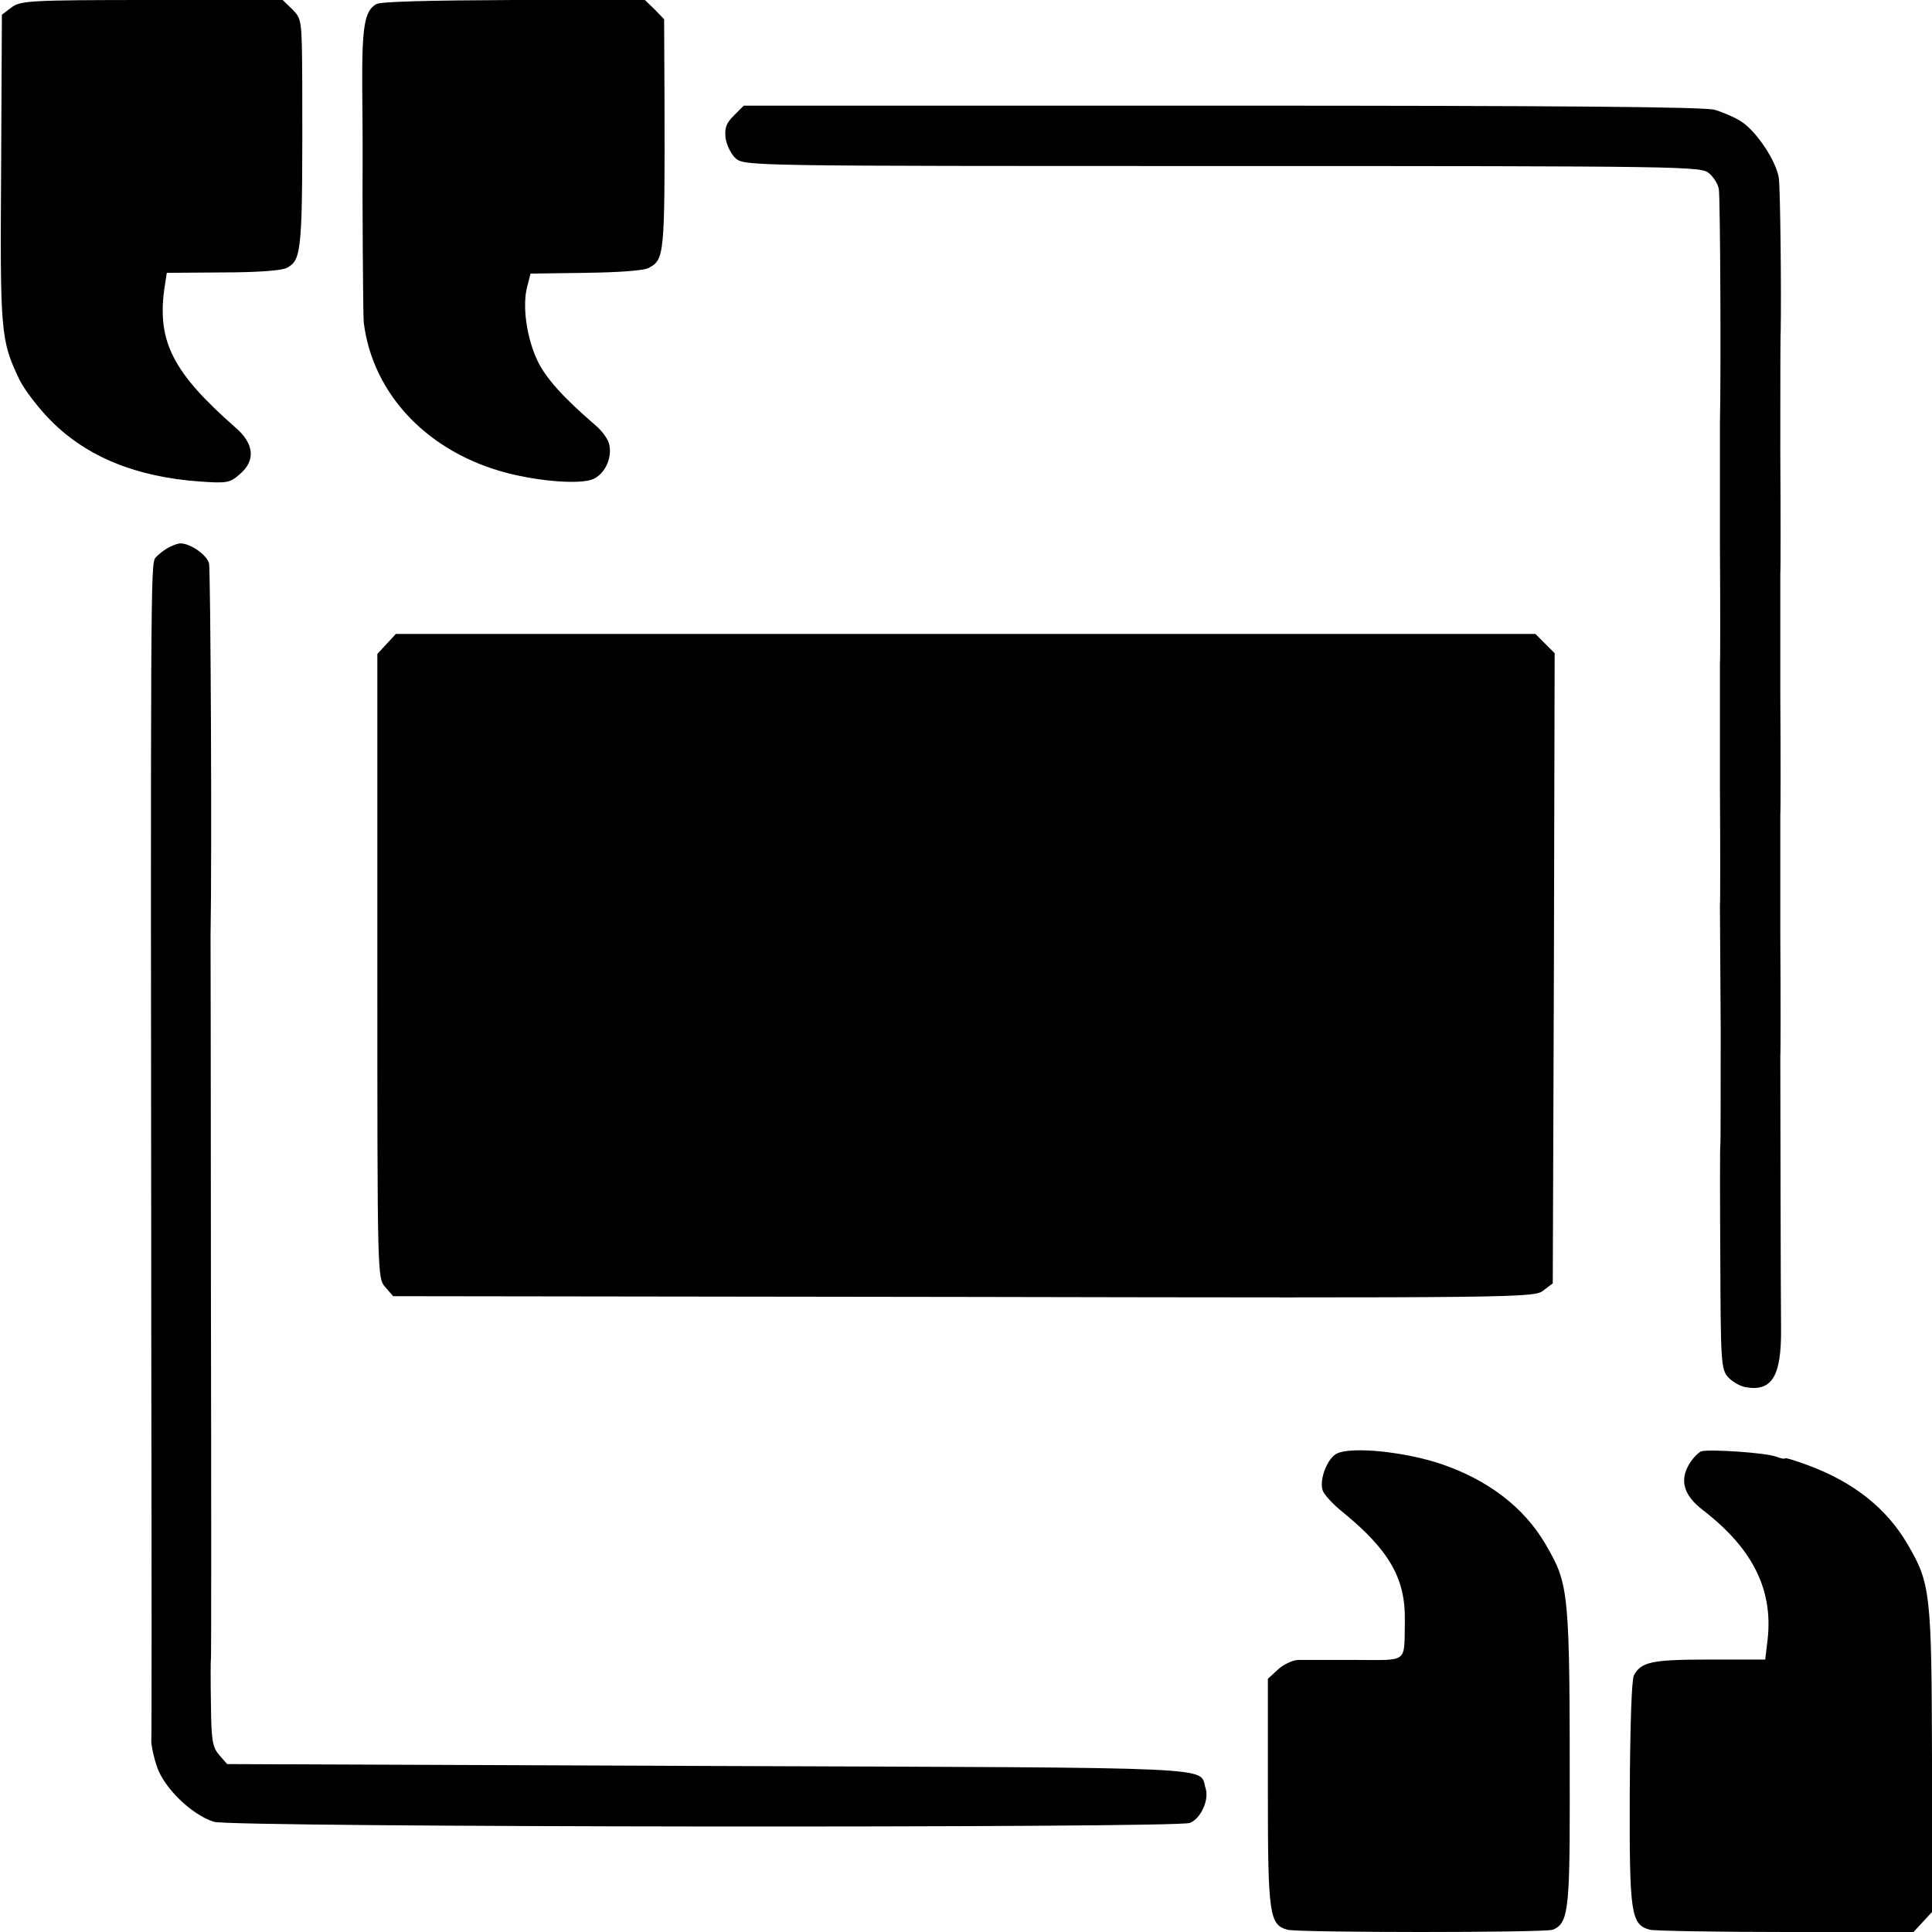 <?xml version="1.0" standalone="no"?>
<!DOCTYPE svg PUBLIC "-//W3C//DTD SVG 20010904//EN"
 "http://www.w3.org/TR/2001/REC-SVG-20010904/DTD/svg10.dtd">
<svg version="1.0" xmlns="http://www.w3.org/2000/svg"
 width="512pt" height="512pt" viewBox="0 0 512 512"
 preserveAspectRatio="xMidYMid meet">
<g transform="translate(0,512) scale(0.1,-0.1)"
fill="#000000" stroke="none">
<path d="M30 5100 l-25 -19 -2 -408 c-3 -435 -1 -455 48 -558 13 -27 51 -77
85 -111 95 -95 225 -148 393 -160 72 -5 80 -4 106 19 43 36 39 81 -11 124
-164 144 -207 226 -189 364 l7 46 148 1 c90 0 157 5 170 12 40 22 42 39 41
487 -1 171 -1 172 -26 198 l-26 25 -347 0 c-327 0 -348 -2 -372 -20z"/>
<path d="M997 5109 c-31 -18 -38 -58 -37 -223 1 -89 1 -168 1 -176 -1 -95 1
-430 3 -445 24 -191 171 -345 382 -399 86 -22 191 -30 225 -16 31 13 51 54 44
90 -2 14 -19 38 -37 53 -86 74 -133 126 -155 174 -28 61 -39 143 -26 193 l9
35 146 2 c88 1 155 6 167 13 42 22 43 33 42 447 l-1 212 -25 26 -26 25 -347 0
c-224 -1 -353 -4 -365 -11z"/>
<path d="M1945 4814 c-21 -21 -25 -33 -22 -61 3 -18 15 -43 27 -53 23 -20 47
-20 1290 -20 1230 0 1268 -1 1289 -19 12 -10 24 -29 26 -42 4 -17 6 -502 3
-619 0 -8 0 -152 0 -320 1 -168 1 -312 0 -320 0 -8 0 -152 0 -320 1 -168 1
-312 0 -320 0 -8 1 -153 2 -321 0 -168 0 -310 -1 -315 -1 -5 -1 -140 0 -300 1
-271 2 -292 20 -313 11 -12 31 -24 46 -27 71 -13 96 29 95 154 -1 86 -2 693
-2 722 1 8 1 152 0 320 0 168 0 312 0 320 1 8 1 152 0 320 0 168 0 312 0 320
1 8 1 152 0 320 0 168 0 312 1 320 2 103 -1 383 -5 409 -8 46 -58 121 -98 148
-18 12 -51 26 -72 32 -27 8 -428 11 -1306 11 l-1267 0 -26 -26z"/>
<path d="M445 3668 c-11 -6 -26 -18 -33 -26 -13 -17 -13 -59 -11 -2172 1 -520
1 -954 0 -965 0 -11 6 -41 15 -67 19 -57 93 -128 151 -146 49 -15 2547 -17
2586 -3 29 11 52 61 42 92 -19 58 74 54 -1316 59 l-1277 5 -21 24 c-18 21 -21
38 -22 135 -1 61 -1 115 0 119 1 5 1 434 0 955 0 521 -1 954 -1 962 4 224 0
969 -4 987 -6 23 -50 53 -76 53 -7 0 -22 -6 -33 -12z"/>
<path d="M1025 3414 l-25 -27 0 -827 c0 -824 0 -827 21 -851 l21 -24 1511 -2
c1479 -3 1513 -2 1537 17 l25 19 3 835 2 835 -25 25 -26 26 -1510 0 -1510 0
-24 -26z"/>
<path d="M3543 1268 c-25 -12 -47 -68 -38 -97 3 -11 27 -37 53 -58 124 -101
167 -177 165 -288 -2 -115 11 -104 -132 -104 -69 0 -138 0 -152 0 -14 -1 -38
-12 -53 -26 l-26 -24 0 -301 c0 -324 4 -351 52 -364 30 -8 682 -8 703 0 40 16
45 51 45 331 0 572 -1 582 -65 692 -57 97 -152 169 -275 211 -98 33 -238 47
-277 28z"/>
<path d="M4509 1274 c-8 -3 -23 -18 -33 -35 -25 -43 -14 -82 37 -121 136 -105
189 -217 170 -354 l-5 -42 -148 0 c-152 0 -181 -6 -200 -42 -6 -11 -10 -133
-11 -313 -1 -319 3 -347 53 -361 13 -3 175 -6 361 -6 l338 0 25 27 24 26 0
401 c-1 445 -4 470 -65 574 -55 94 -141 163 -261 208 -35 13 -64 22 -64 19 0
-2 -11 0 -24 5 -27 10 -173 20 -197 14z"/>
</g>
</svg>
